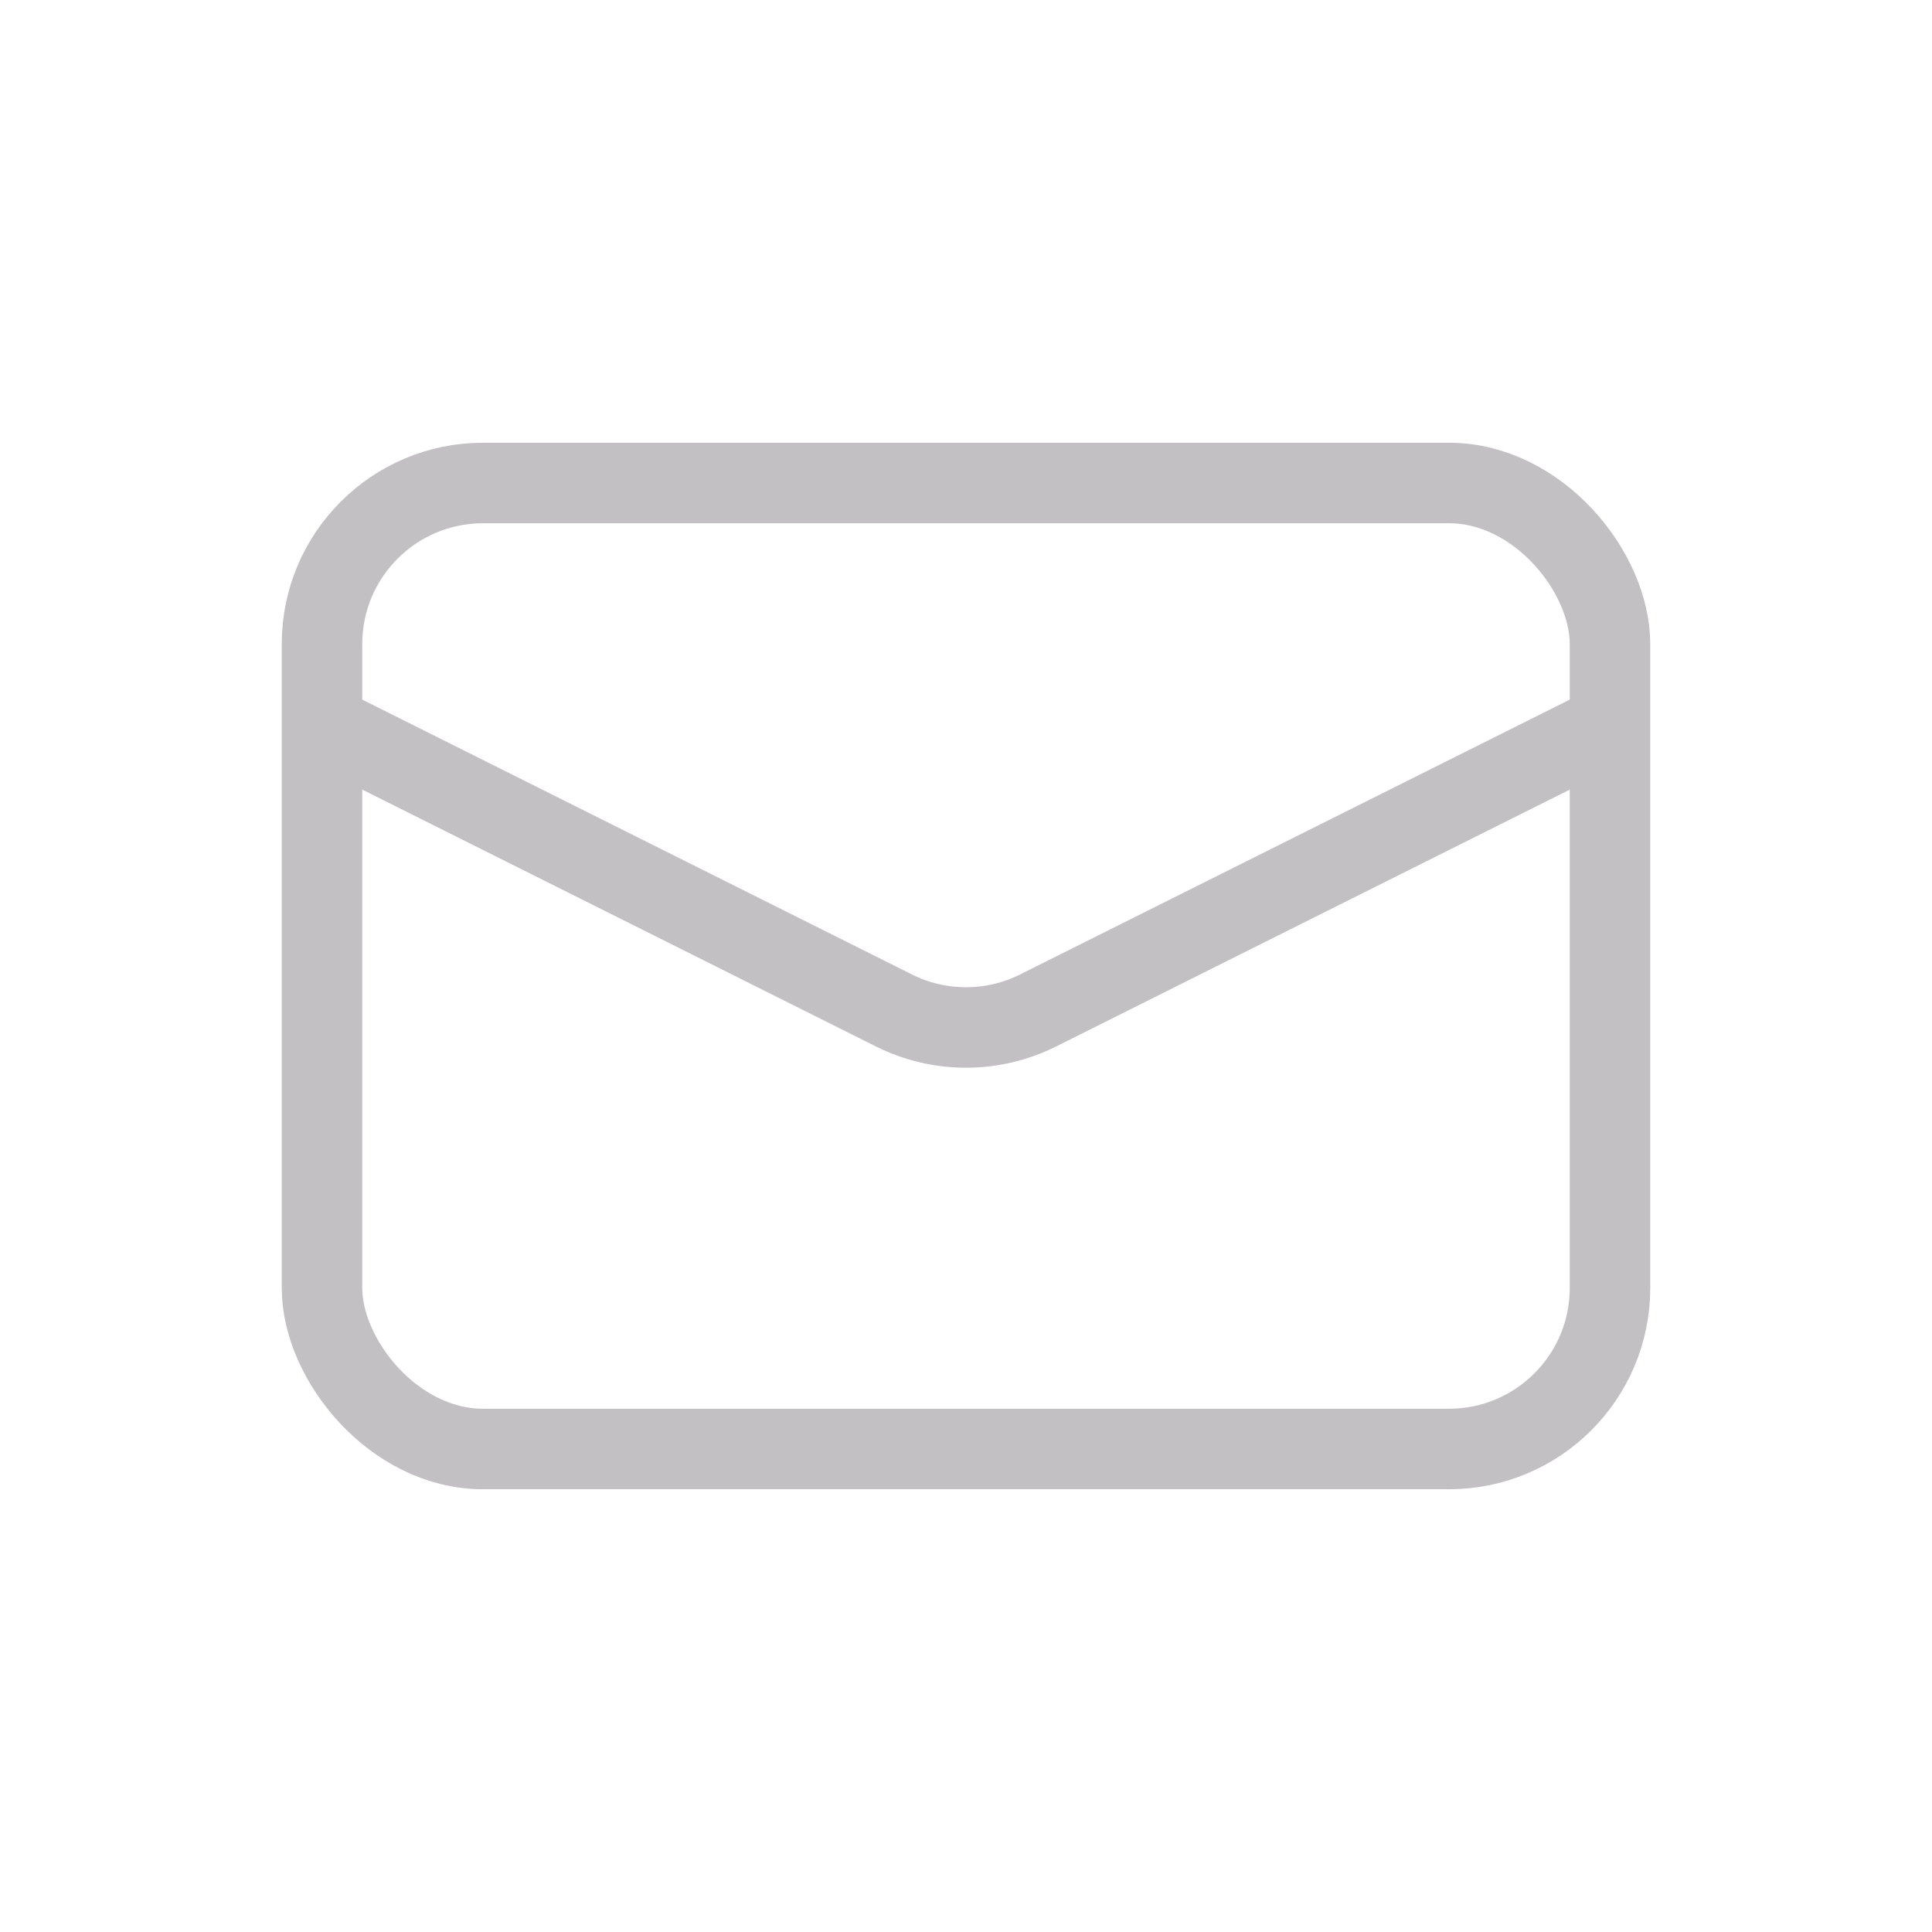 <svg width="24" height="24" viewBox="0 0 24 24" fill="none" xmlns="http://www.w3.org/2000/svg">
<rect x="4" y="6" width="16" height="12" rx="2" stroke="#C3C0C3"/>
<path d="M4 9L11.106 12.553C11.669 12.834 12.331 12.834 12.894 12.553L20 9" stroke="#C3C0C3"/>
</svg>
